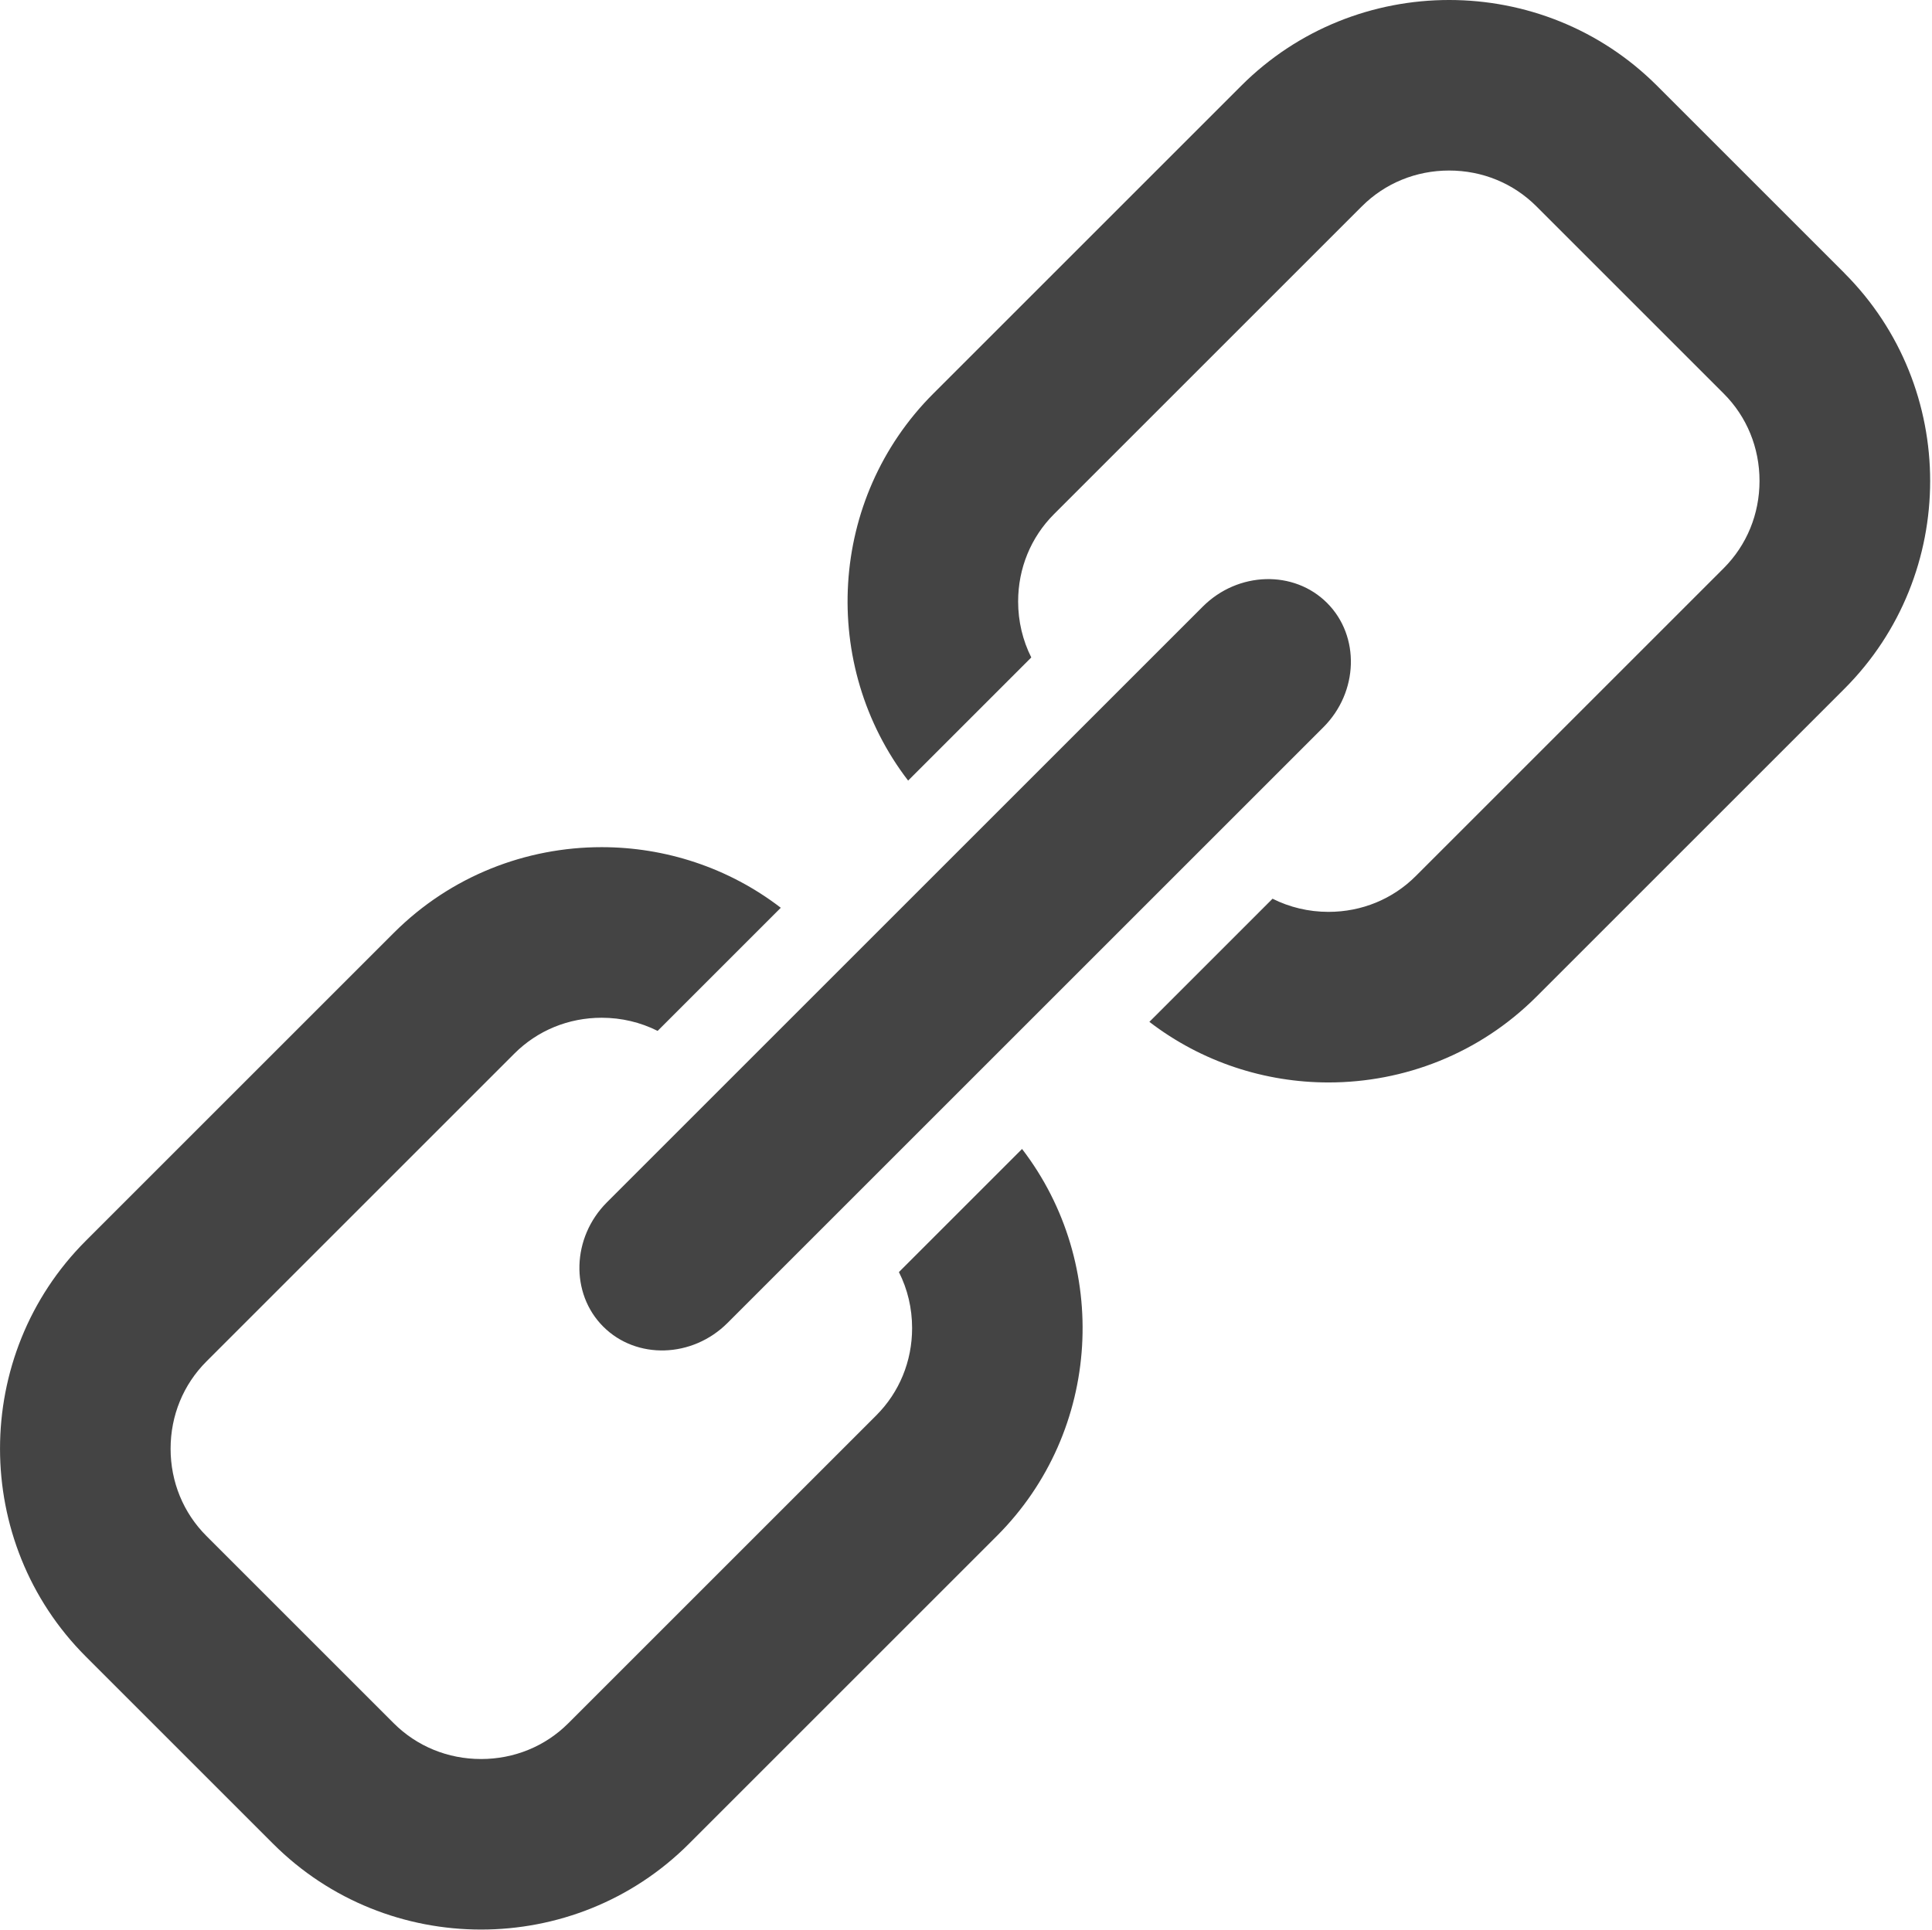 <?xml version="1.0" standalone="no"?><!DOCTYPE svg PUBLIC "-//W3C//DTD SVG 1.1//EN" "http://www.w3.org/Graphics/SVG/1.1/DTD/svg11.dtd"><svg class="icon" width="200px" height="199.80px" viewBox="0 0 1025 1024" version="1.1" xmlns="http://www.w3.org/2000/svg"><path d="M320.032 704c17.6 17.6 47.264 16.736 65.952-1.952l316.128-316.128c18.656-18.656 19.552-48.352 1.952-65.952s-47.264-16.736-65.952 1.952l-316.128 316.128c-18.656 18.656-19.552 48.352-1.952 65.952zM476.928 675.104c4.576 9.056 6.976 19.168 6.976 29.696 0 17.6-6.752 34.048-19.008 46.304l-163.392 163.392c-12.256 12.256-28.704 18.976-46.304 18.976s-34.048-6.752-46.304-18.976l-99.392-99.392c-12.256-12.256-19.008-28.704-19.008-46.304s6.752-34.048 19.008-46.304l163.392-163.392c12.256-12.256 28.704-19.008 46.304-19.008 10.528 0 20.64 2.432 29.696 6.976l65.344-65.344c-27.872-21.408-61.44-32.16-95.04-32.16-40 0-79.968 15.168-110.304 45.504l-163.392 163.392c-60.672 60.672-60.672 159.936 0 220.608l99.392 99.392c30.336 30.336 70.304 45.504 110.304 45.504s79.968-15.168 110.304-45.504l163.392-163.392c55.808-55.808 60.224-144.288 13.344-205.344l-65.344 65.344zM978.528 144.896l-99.392-99.392c-30.336-30.336-70.304-45.504-110.304-45.504s-79.968 15.168-110.304 45.504l-163.392 163.392c-55.808 55.808-60.224 144.288-13.344 205.344l65.344-65.344c-4.544-9.056-6.976-19.168-6.976-29.696 0-17.6 6.752-34.048 18.976-46.304l163.392-163.392c12.256-12.256 28.704-19.008 46.304-19.008s34.048 6.752 46.304 19.008l99.392 99.392c12.256 12.256 18.976 28.704 18.976 46.304s-6.752 34.048-18.976 46.304l-163.392 163.392c-12.256 12.256-28.704 19.008-46.304 19.008-10.528 0-20.64-2.432-29.696-6.976l-65.344 65.344c27.872 21.408 61.44 32.16 95.04 32.16 40 0 79.968-15.168 110.304-45.504l163.392-163.392c60.672-60.672 60.672-159.936 0-220.608z" fill="#444444" /></svg>